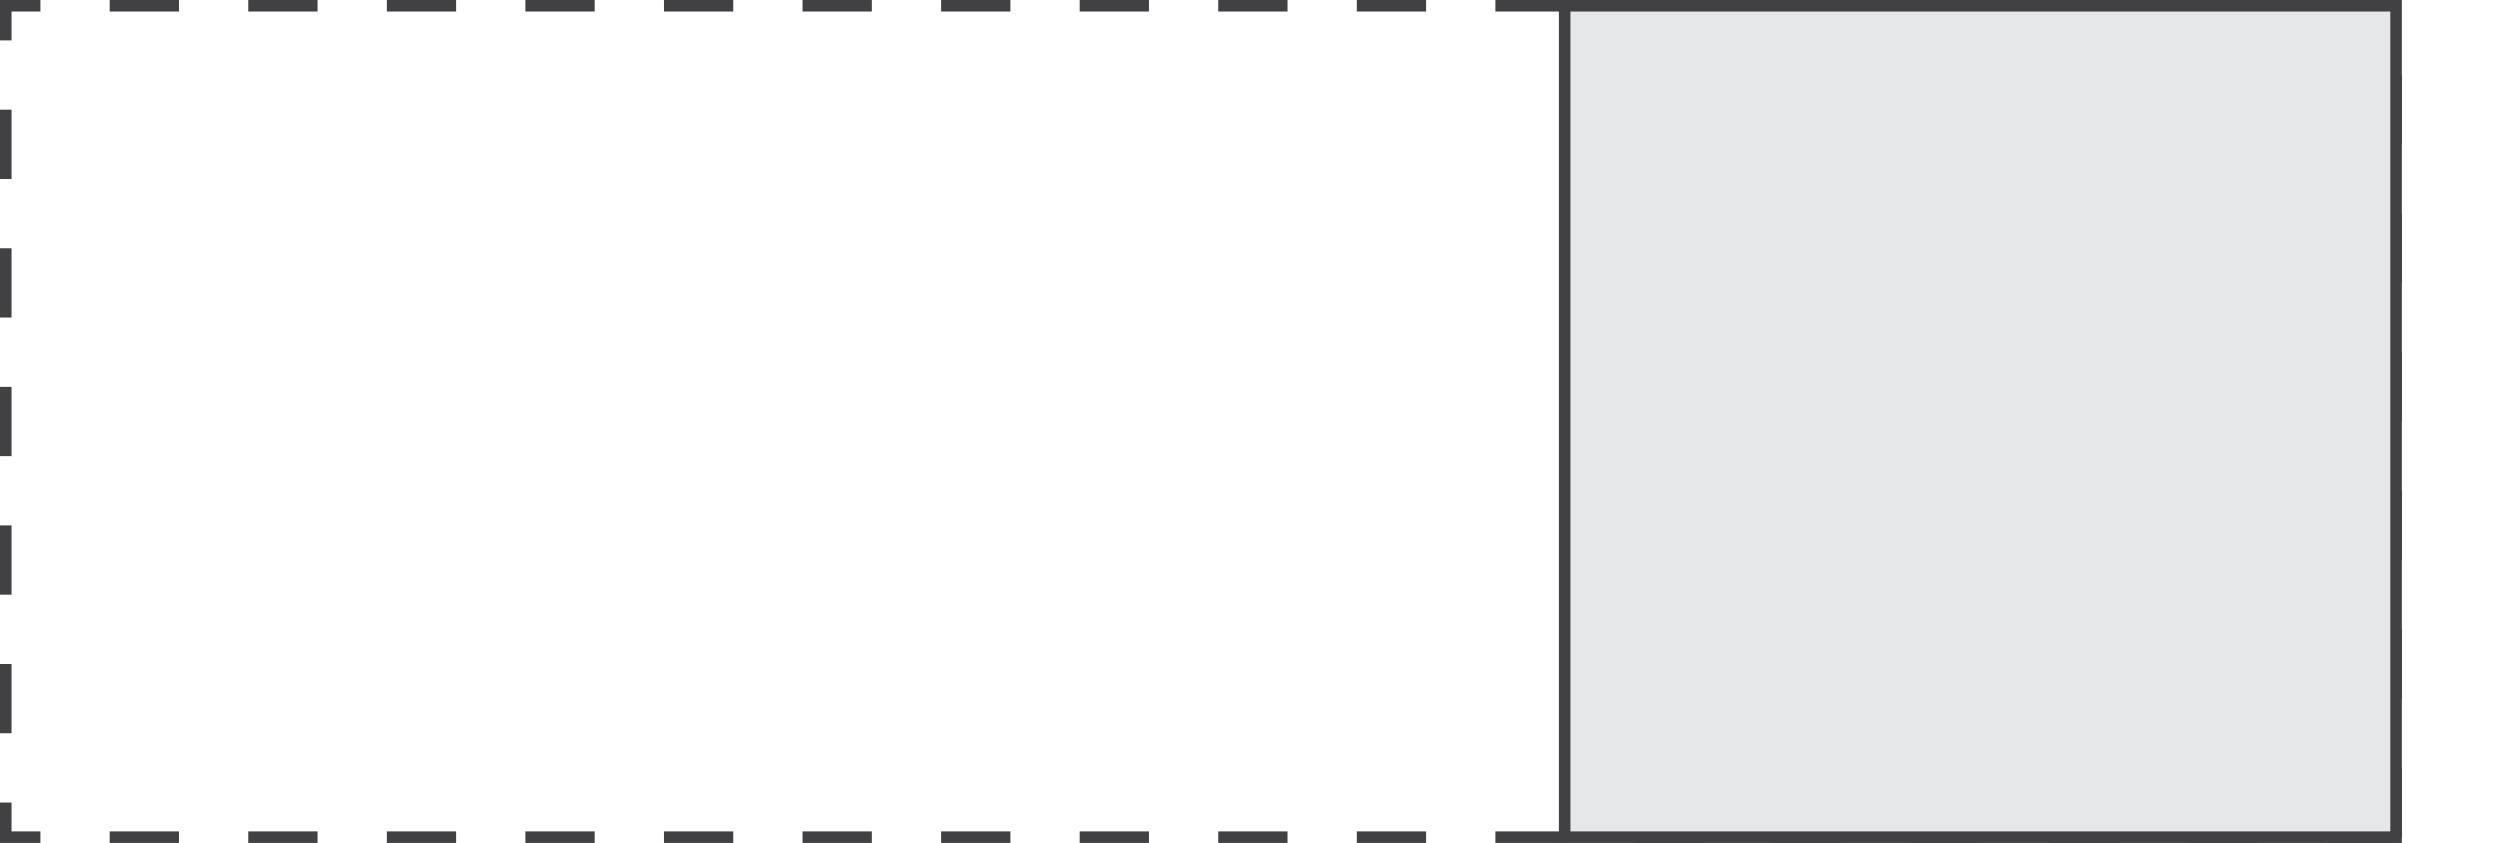 <?xml version="1.0" encoding="UTF-8"?>
<svg id="b" data-name="Layer 2" xmlns="http://www.w3.org/2000/svg" viewBox="0 0 216.5 73">
  <defs>
    <style>
      .d {
        fill: #e6e7e8;
        stroke: #414042;
        stroke-miterlimit: 10;
      }

      .e {
        fill: #414042;
        stroke-width: 0px;
      }
    </style>
  </defs>
  <g id="c" data-name="Layer 1">
    <path class="e" d="M207.5,73h-6v-1h5.5v-5.5h1v6h-.5v.5ZM195.5,73h-6v-1h6v1ZM183.5,73h-6v-1h6v1ZM171.5,73h-6v-1h6v1ZM159.5,73h-6v-1h6v1ZM147.5,73h-6v-1h6v1ZM135.5,73h-6v-1h6v1ZM123.5,73h-6v-1h6v1ZM111.5,73h-6v-1h6v1ZM99.5,73h-6v-1h6v1ZM87.5,73h-6v-1h6v1ZM75.5,73h-6v-1h6v1ZM63.5,73h-6v-1h6v1ZM51.5,73h-6v-1h6v1ZM39.5,73h-6v-1h6v1ZM27.5,73h-6v-1h6v1ZM15.5,73h-6v-1h6v1ZM3.5,73H0v-3.5h1v2.5h2.5v1ZM1,63.5H0v-6h1v6ZM208,60.5h-1v-6h1v6ZM1,51.5H0v-6h1v6ZM208,48.5h-1v-6h1v6ZM1,39.5H0v-6h1v6ZM208,36.5h-1v-6h1v6ZM1,27.5H0v-6h1v6ZM208,24.5h-1v-6h1v6ZM1,15.5H0v-6h1v6ZM208,12.5h-1v-6h1v6ZM1,3.5H0V0h3.5v1H1v2.5ZM207.5,1h-6V0h6v1ZM195.5,1h-6V0h6v1ZM183.5,1h-6V0h6v1ZM171.5,1h-6V0h6v1ZM159.5,1h-6V0h6v1ZM147.5,1h-6V0h6v1ZM135.5,1h-6V0h6v1ZM123.5,1h-6V0h6v1ZM111.5,1h-6V0h6v1ZM99.5,1h-6V0h6v1ZM87.5,1h-6V0h6v1ZM75.5,1h-6V0h6v1ZM63.5,1h-6V0h6v1ZM51.5,1h-6V0h6v1ZM39.5,1h-6V0h6v1ZM27.5,1h-6V0h6v1ZM15.5,1h-6V0h6v1Z"/>
    <rect class="d" x="135.5" y=".5" width="72" height="72"/>
  </g>
</svg>